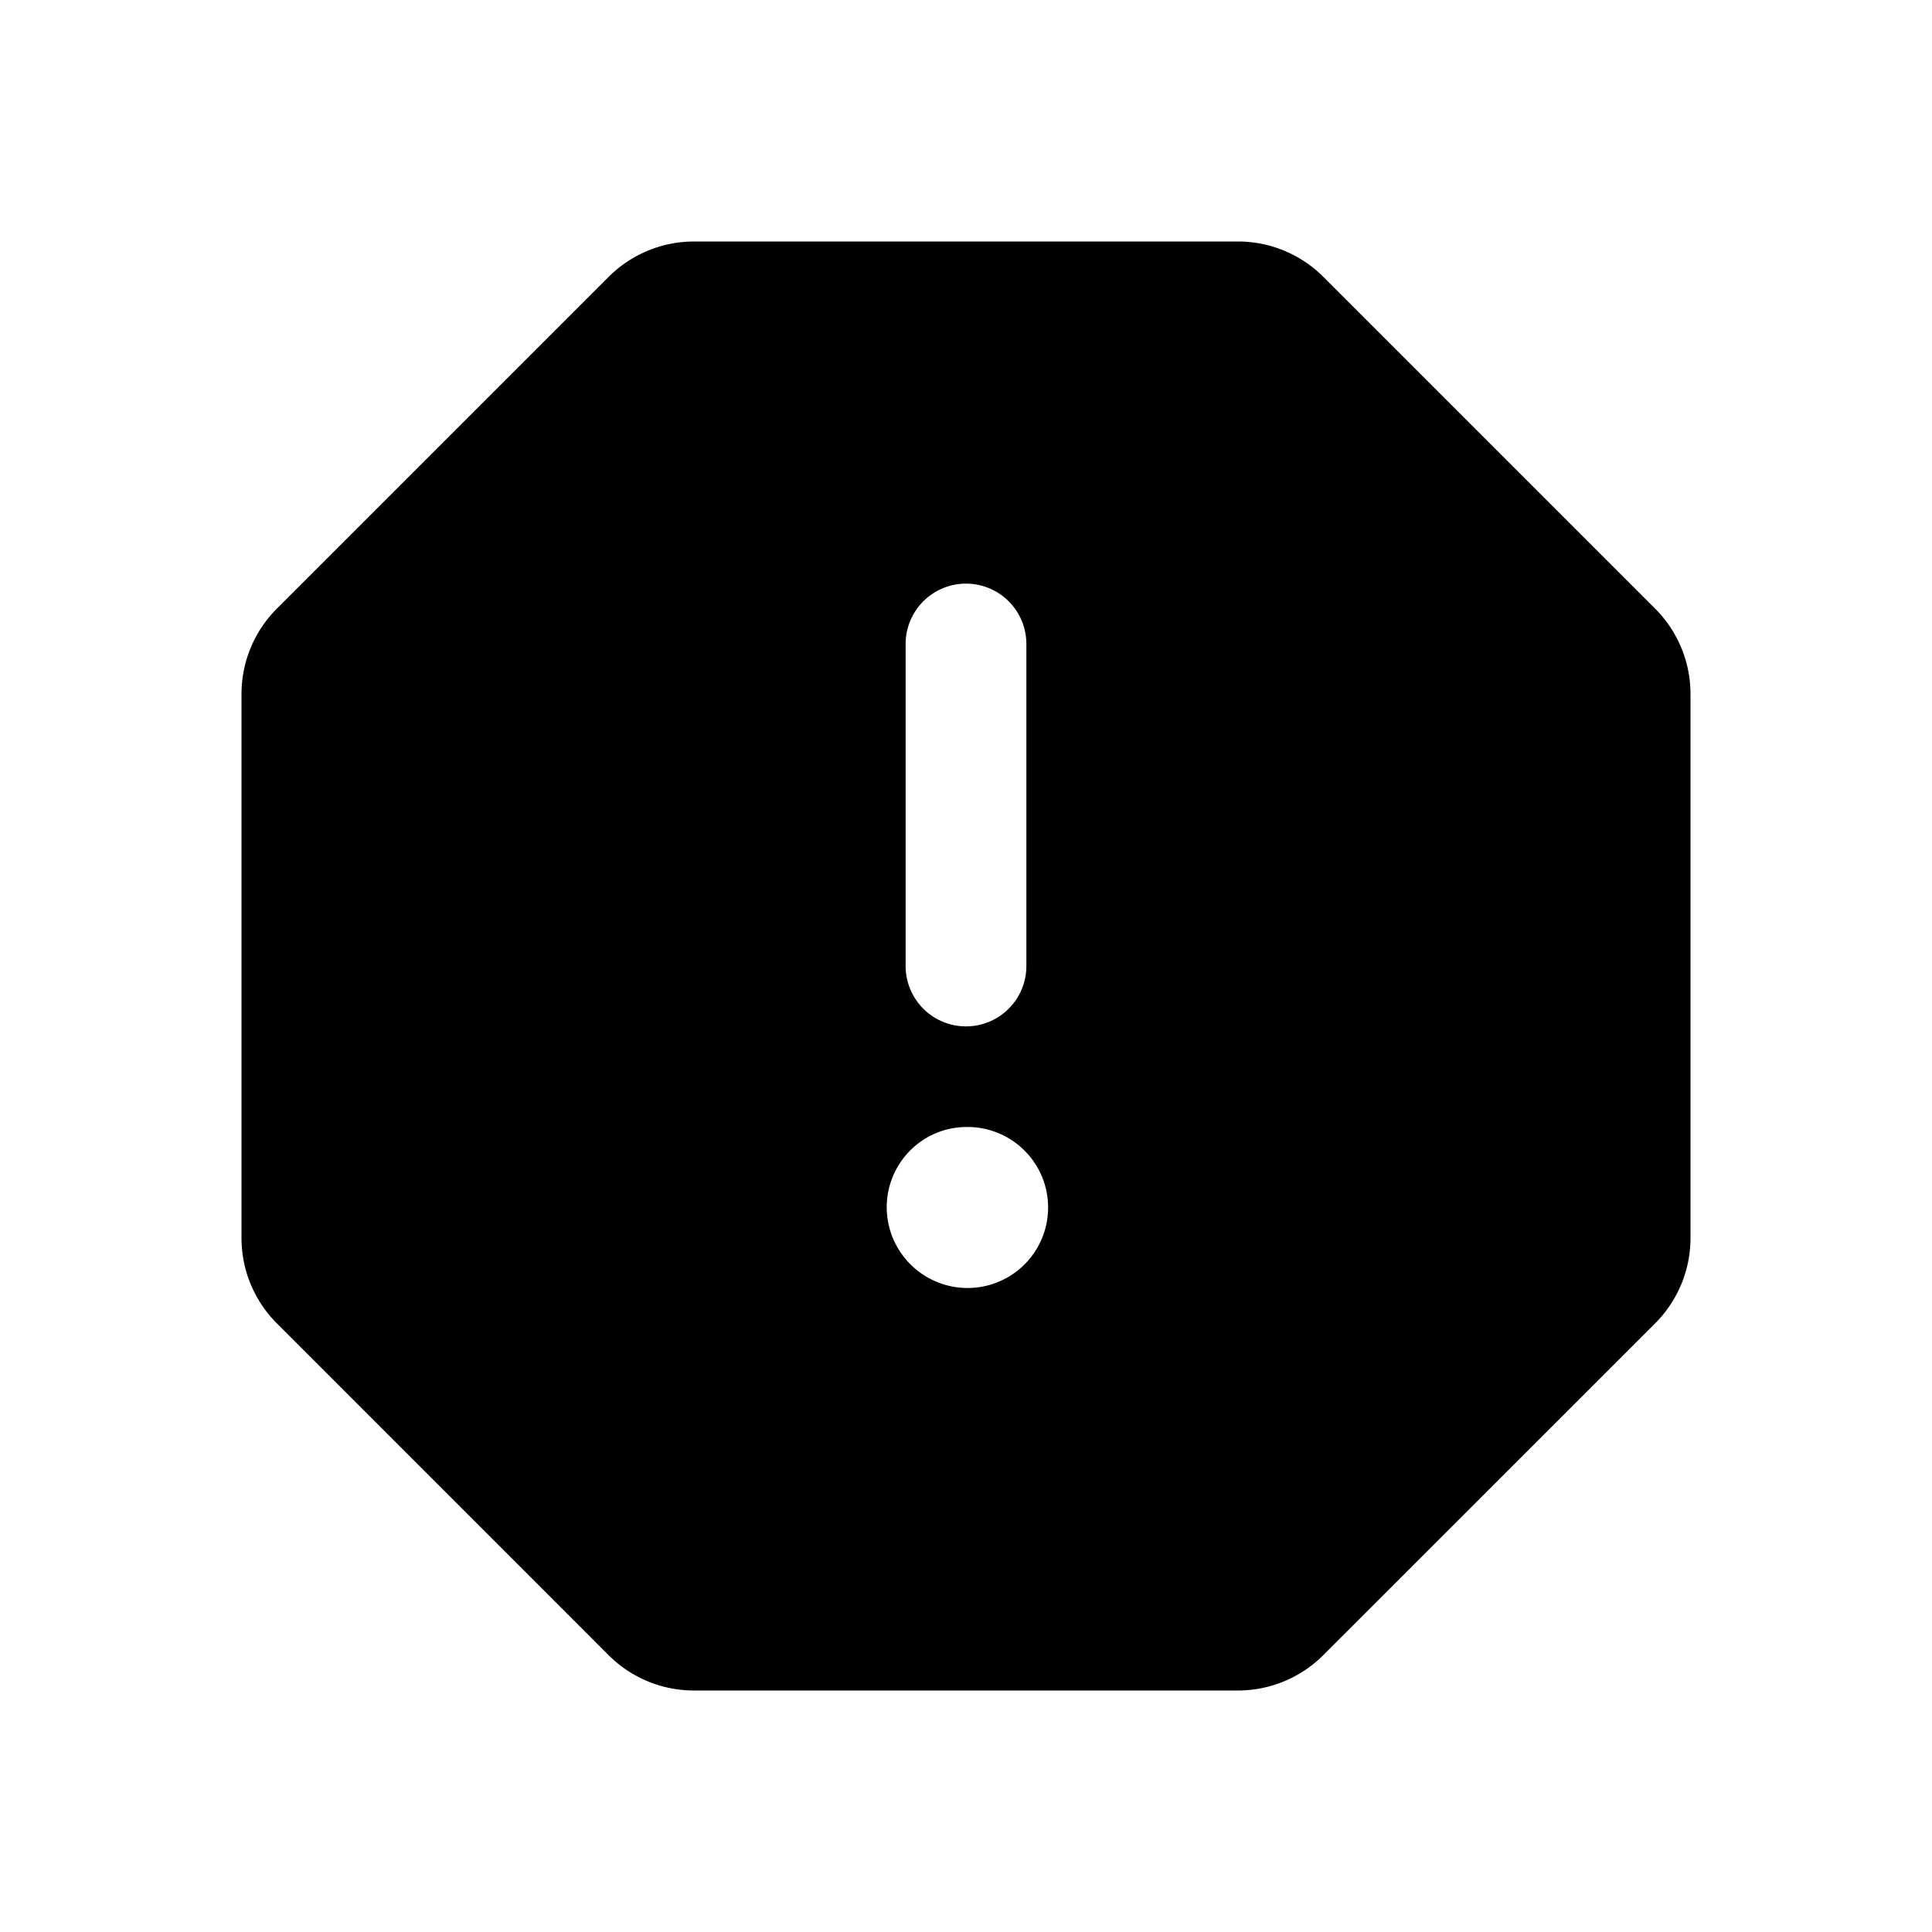 <svg xmlns="http://www.w3.org/2000/svg" width="24" height="24" fill="none"><path fill="currentColor" d="M20.561 7.561 16.44 3.44A1.5 1.5 0 0 0 15.379 3H8.622c-.398 0-.779.158-1.061.439L3.44 7.56A1.5 1.5 0 0 0 3 8.622v6.757c0 .398.158.779.439 1.06l4.121 4.122A1.5 1.5 0 0 0 8.621 21h6.757c.398 0 .779-.158 1.06-.439l4.122-4.121a1.5 1.5 0 0 0 .44-1.061V8.622a1.5 1.5 0 0 0-.439-1.061ZM11.25 8a.75.75 0 0 1 1.5 0v4a.75.75 0 0 1-1.5 0V8Zm.77 8a1.005 1.005 0 0 1-1.005-1c0-.552.443-1 .995-1h.01a1 1 0 1 1 0 2Z"/></svg>